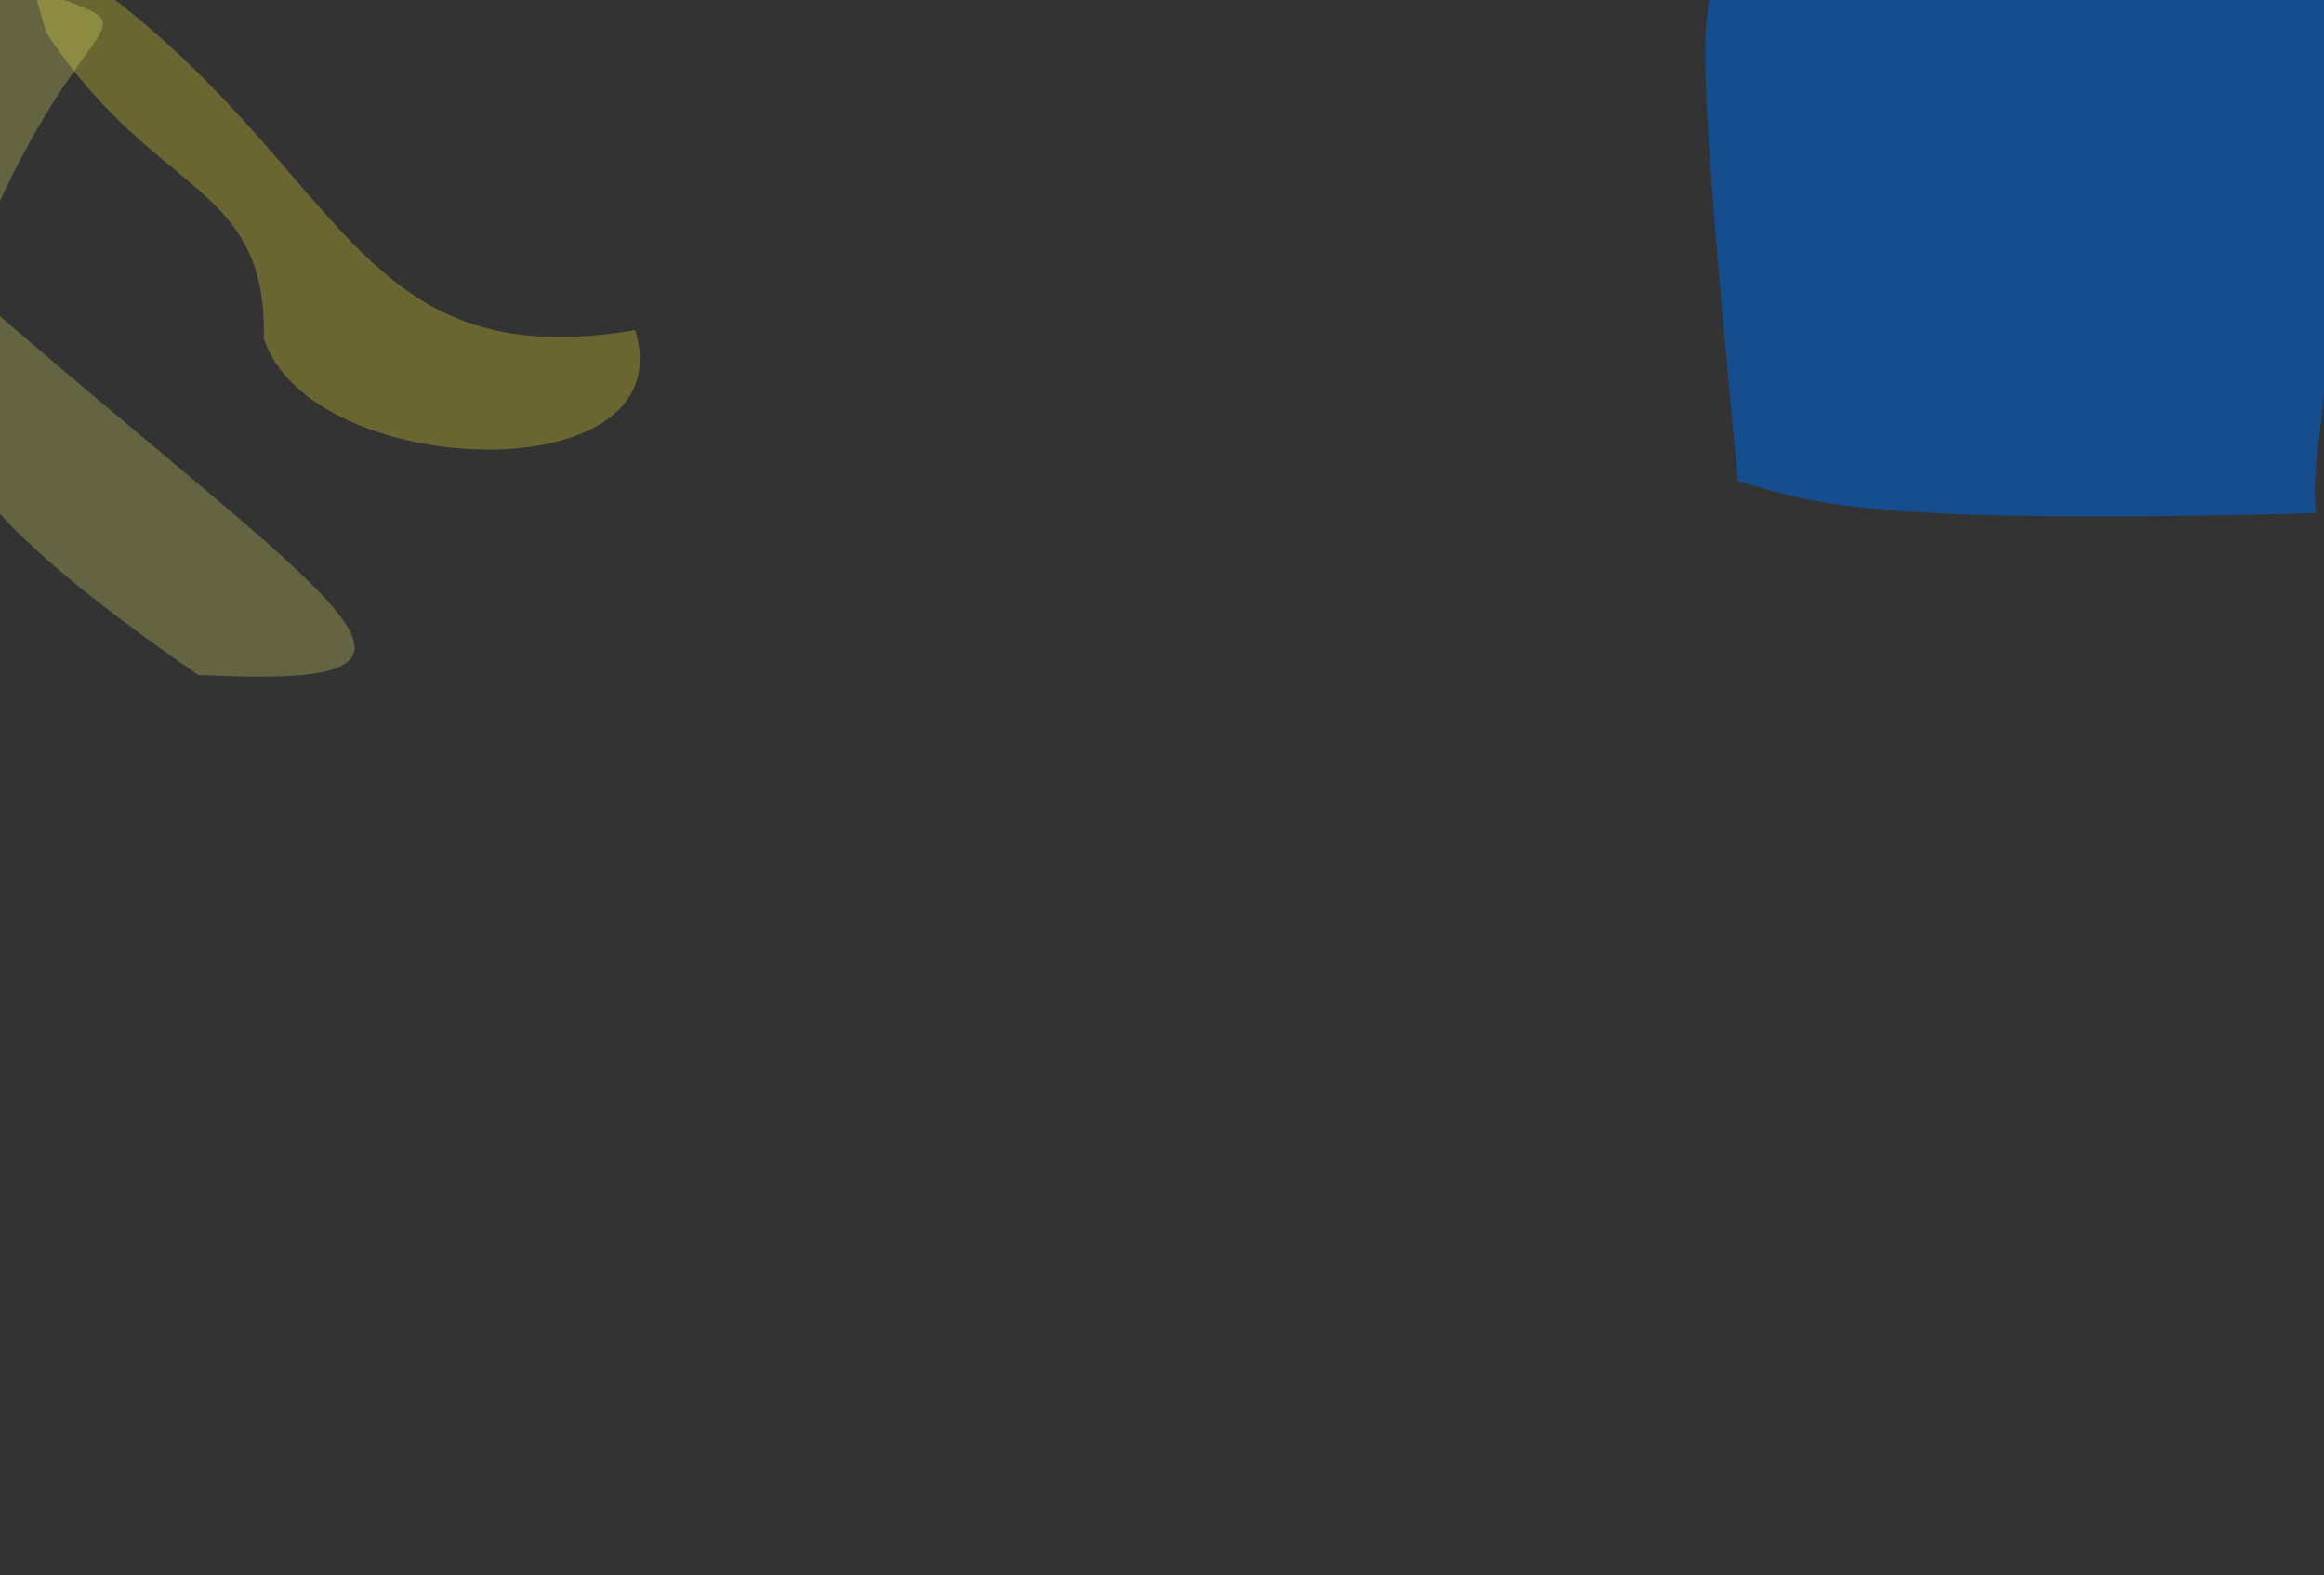 <?xml version="1.0" ?>
<svg xmlns="http://www.w3.org/2000/svg" version="1.1" width="512" height="347">
  <rect width="100%" height="100%" fill="#333333" stroke="none"/>
  <defs/>
  <g>
    <path d="M 516.688 -2.339 C 514.108 97.952 508.729 98.241 510.23 113.022 C 401.496 115.913 398.307 109.587 382.906 106.092 C 373.757 10.096 374.69 5.605 378.06 -5.354 C 485.306 -7.585 488.141 -5.796 516.688 -2.339" stroke-width="0.0" fill="rgb(0, 95, 210)" opacity="0.578" stroke="rgb(61, 217, 183)" stroke-opacity="0.043" stroke-linecap="round" stroke-linejoin="round"/>
    <path d="M 139.945 72.723 C 151.119 109.032 68.177 105.992 58.116 74.506 C 58.831 39.936 34.289 43.672 10.224 7.256 C 1.347 -21.738 7.168 -13.076 20.391 -3.754 C 76.606 37.12 77.6 83.243 139.945 72.723" stroke-width="0.0" fill="rgb(255, 246, 48)" opacity="0.263" stroke="rgb(113, 111, 84)" stroke-opacity="0.34" stroke-linecap="round" stroke-linejoin="round"/>
    <path d="M -7.798 62.895 C 74.257 134.475 109.757 152.048 43.659 148.67 C -23.893 102.102 -15.408 89.006 -10.129 64.027 C -15.048 14.877 -30.934 -4.03 -3.016 -6.645 C 41.856 12.239 19.837 -10.254 -7.798 62.895" stroke-width="0.0" fill="rgb(255, 255, 117)" opacity="0.24" stroke="rgb(107, 216, 1)" stroke-opacity="0.571" stroke-linecap="round" stroke-linejoin="round"/>
  </g>
</svg>
